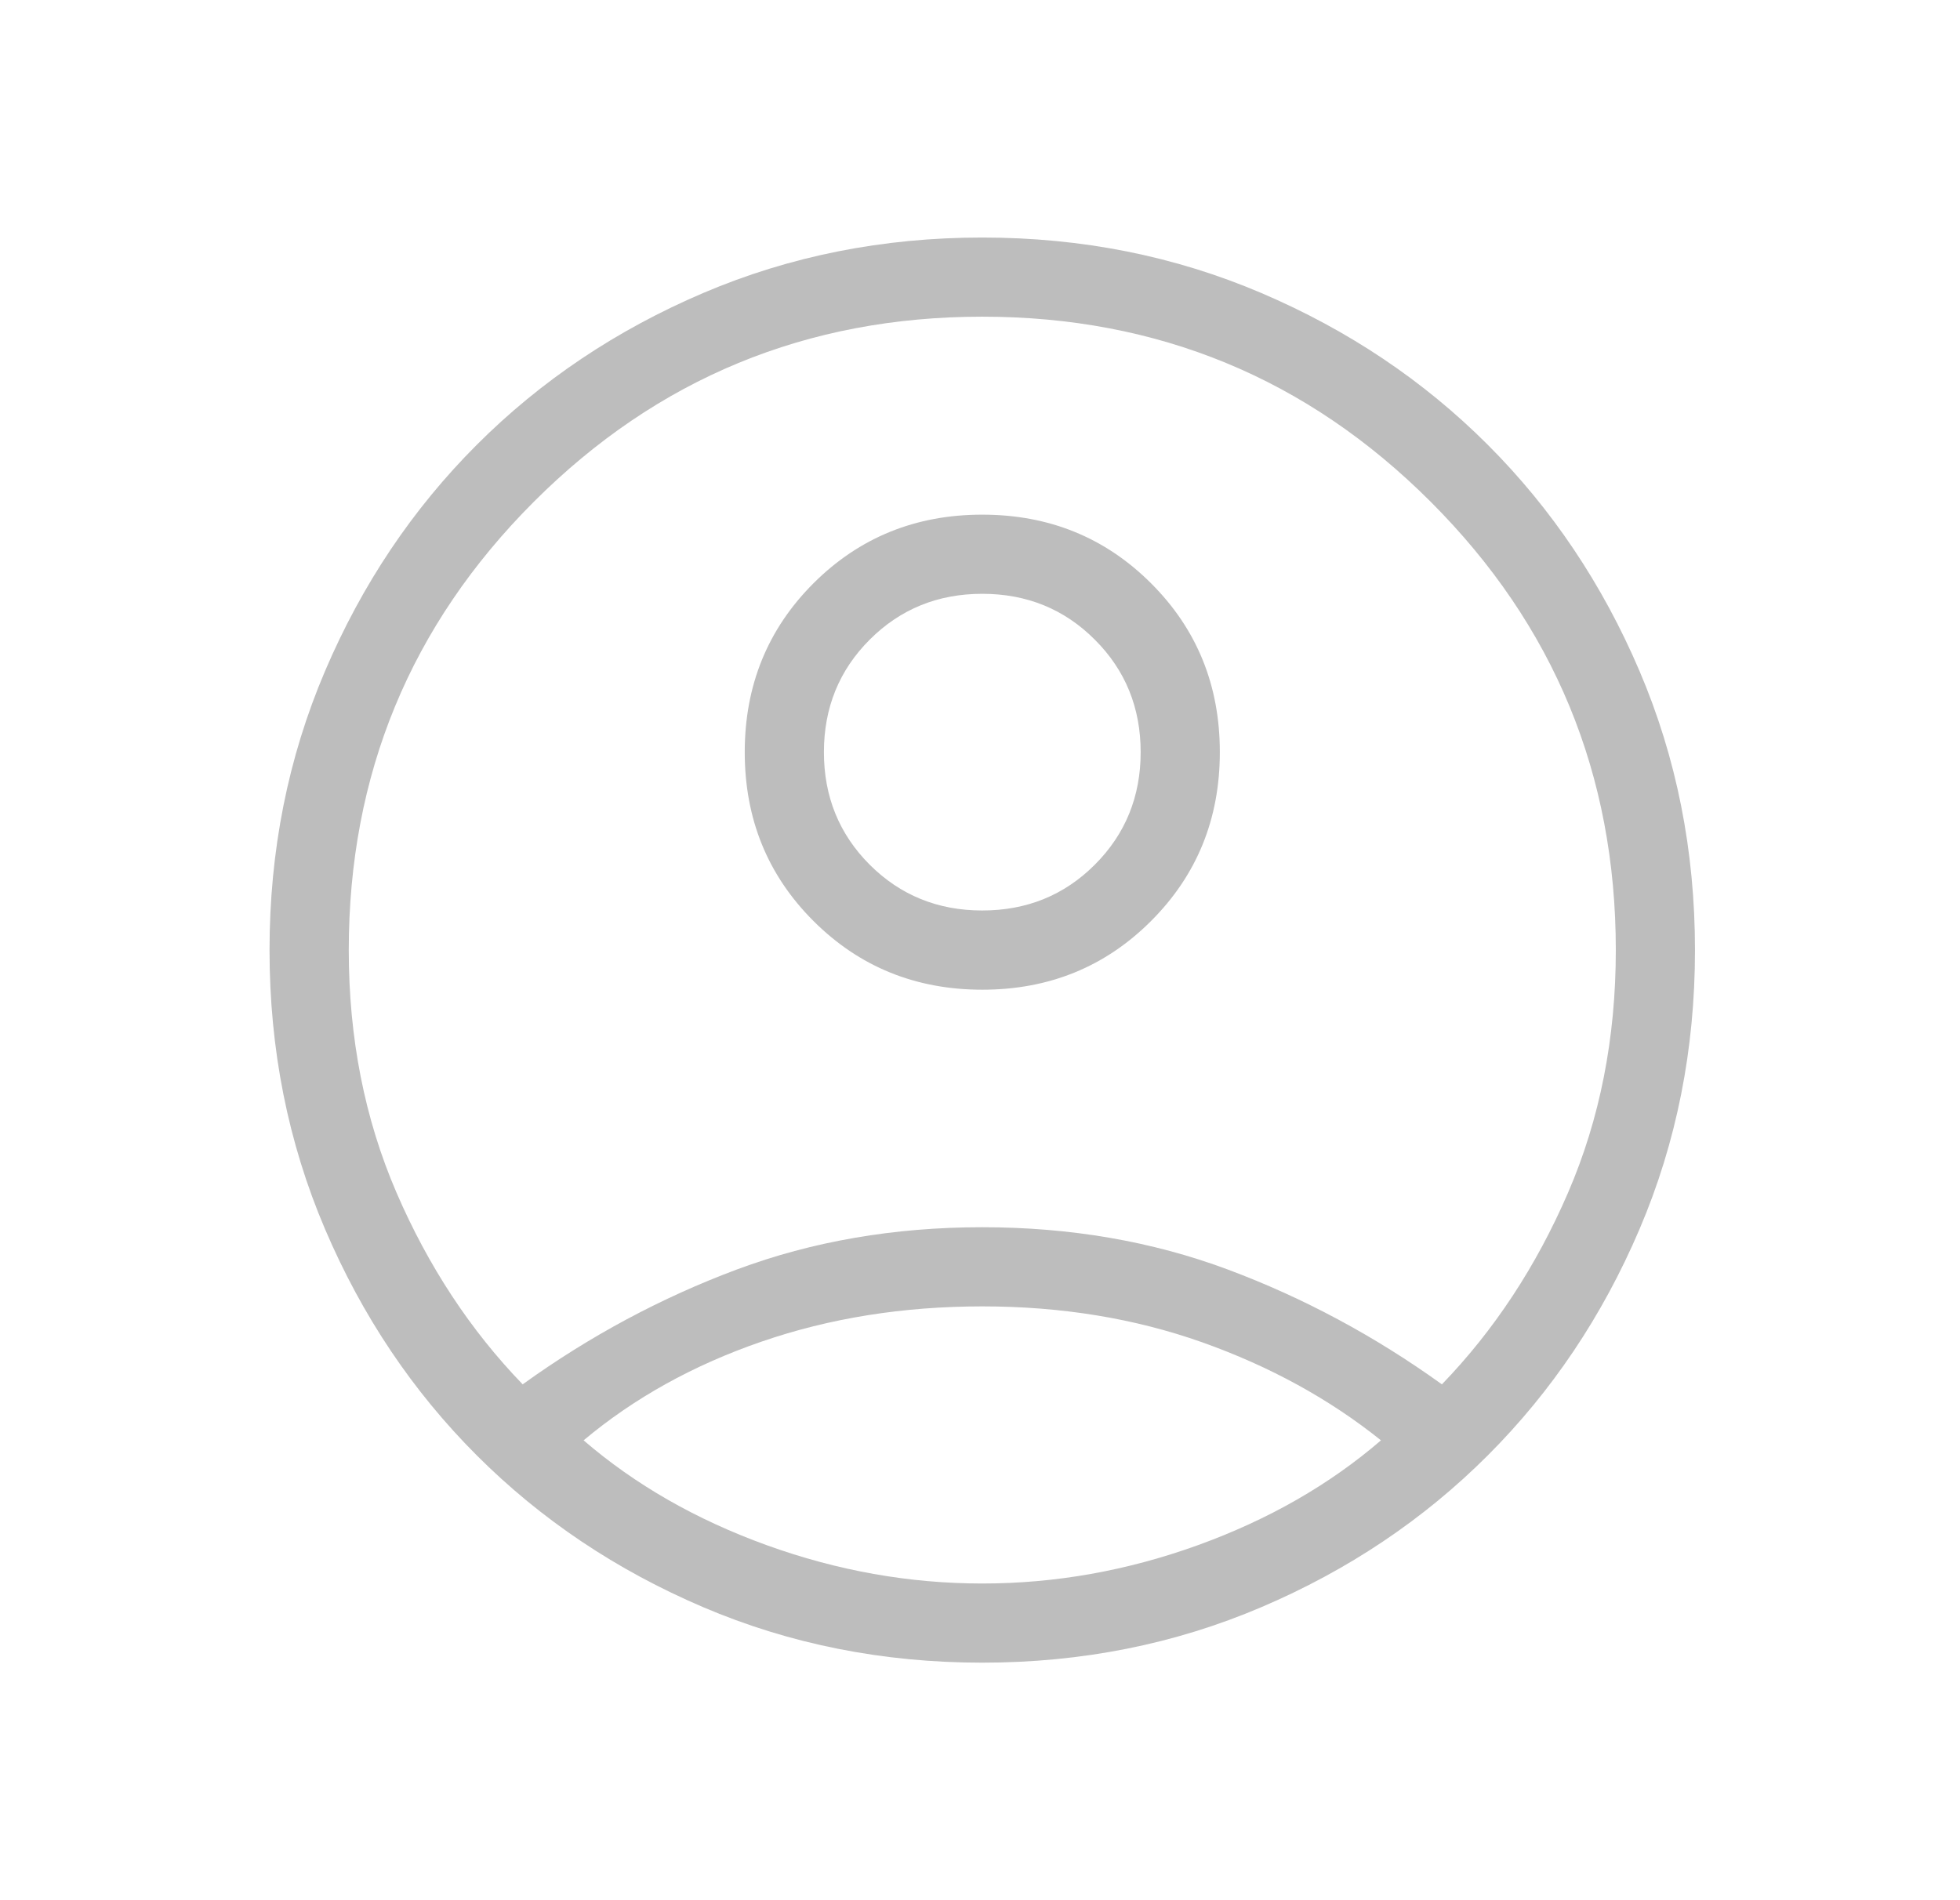 <svg width="33" height="32" viewBox="0 0 33 32" fill="none" xmlns="http://www.w3.org/2000/svg">
<mask id="mask0_81_536" style="mask-type:alpha" maskUnits="userSpaceOnUse" x="0" y="0" width="33" height="32">
<rect x="0.538" width="32" height="32" fill="#D9D9D9"/>
</mask>
<g mask="url(#mask0_81_536)">
<path d="M8.8 23.313C9.933 22.497 11.136 21.853 12.408 21.378C13.68 20.904 15.056 20.667 16.538 20.667C18.02 20.667 19.397 20.904 20.669 21.378C21.941 21.853 23.143 22.497 24.277 23.313C25.157 22.402 25.865 21.326 26.401 20.085C26.937 18.844 27.205 17.482 27.205 16C27.205 13.044 26.166 10.528 24.088 8.45C22.011 6.372 19.494 5.333 16.538 5.333C13.583 5.333 11.066 6.372 8.988 8.45C6.911 10.528 5.872 13.044 5.872 16C5.872 17.482 6.14 18.844 6.676 20.085C7.212 21.326 7.92 22.402 8.8 23.313ZM16.539 16.667C15.416 16.667 14.468 16.281 13.696 15.51C12.924 14.738 12.539 13.791 12.539 12.667C12.539 11.544 12.924 10.596 13.695 9.824C14.467 9.053 15.414 8.667 16.538 8.667C17.661 8.667 18.609 9.052 19.381 9.824C20.153 10.595 20.538 11.542 20.538 12.666C20.538 13.79 20.153 14.737 19.381 15.509C18.61 16.281 17.663 16.667 16.539 16.667ZM16.538 28C14.865 28 13.298 27.688 11.838 27.065C10.379 26.442 9.109 25.591 8.028 24.51C6.948 23.43 6.096 22.16 5.473 20.7C4.85 19.24 4.538 17.674 4.538 16C4.538 14.326 4.85 12.76 5.473 11.3C6.096 9.84 6.948 8.57 8.028 7.49C9.109 6.409 10.379 5.558 11.838 4.935C13.298 4.312 14.865 4 16.538 4C18.212 4 19.779 4.312 21.238 4.935C22.698 5.558 23.968 6.409 25.049 7.49C26.129 8.57 26.981 9.84 27.604 11.3C28.227 12.76 28.538 14.326 28.538 16C28.538 17.674 28.227 19.24 27.604 20.7C26.981 22.16 26.129 23.43 25.049 24.51C23.968 25.591 22.698 26.442 21.238 27.065C19.779 27.688 18.212 28 16.538 28ZM16.538 26.667C17.768 26.667 18.977 26.452 20.167 26.022C21.356 25.592 22.384 25.003 23.251 24.256C22.384 23.561 21.382 23.011 20.244 22.606C19.105 22.202 17.87 22 16.538 22C15.207 22 13.968 22.198 12.82 22.594C11.674 22.989 10.675 23.544 9.826 24.256C10.693 25.003 11.721 25.592 12.91 26.022C14.1 26.452 15.309 26.667 16.538 26.667ZM16.538 15.333C17.287 15.333 17.919 15.076 18.433 14.562C18.948 14.047 19.205 13.415 19.205 12.667C19.205 11.918 18.948 11.286 18.433 10.772C17.919 10.257 17.287 10 16.538 10C15.79 10 15.158 10.257 14.643 10.772C14.129 11.286 13.872 11.918 13.872 12.667C13.872 13.415 14.129 14.047 14.643 14.562C15.158 15.076 15.79 15.333 16.538 15.333Z" fill="#BDBDBD"/>
</g>
</svg>
